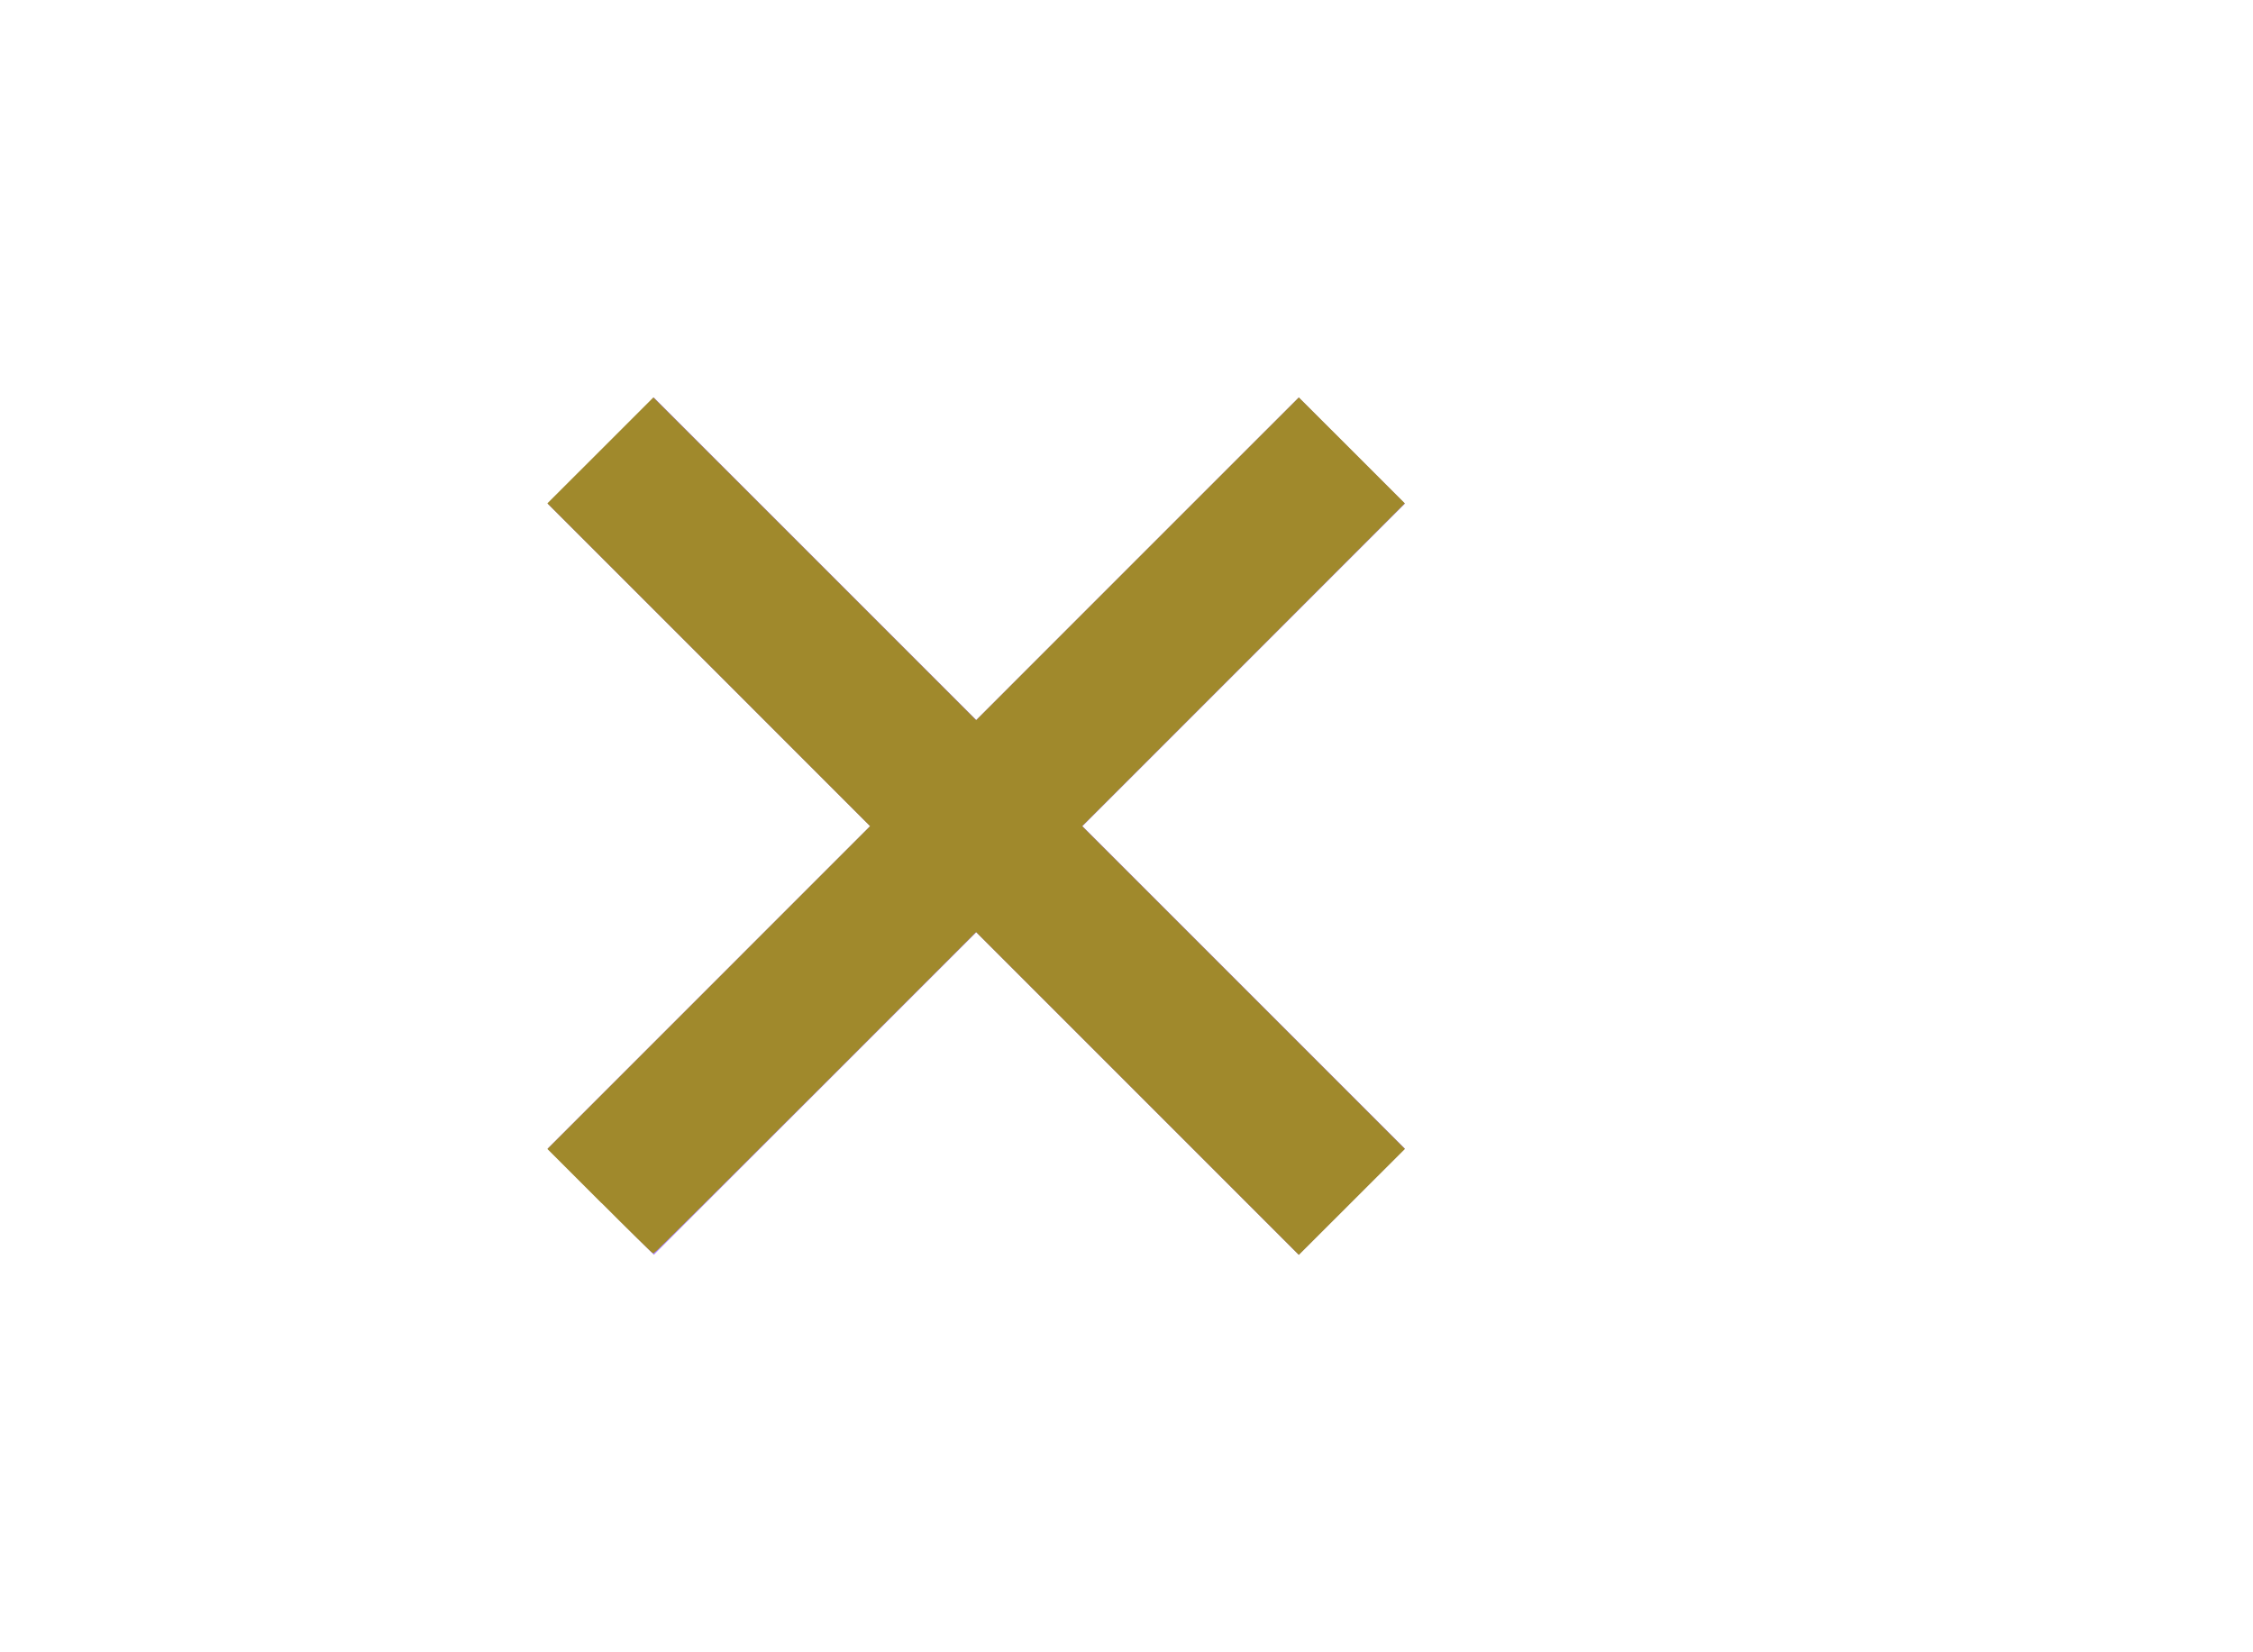 <?xml version="1.0" encoding="UTF-8" standalone="no"?>
<svg
   width="30px"
   height="22px"
   viewBox="0 0 30 22"
   version="1.1"
   id="svg38822"
   sodipodi:docname="ic-clear-liliac.svg"
   inkscape:version="1.2.1 (9c6d41e410, 2022-07-14)"
   xmlns:inkscape="http://www.inkscape.org/namespaces/inkscape"
   xmlns:sodipodi="http://sodipodi.sourceforge.net/DTD/sodipodi-0.dtd"
   xmlns="http://www.w3.org/2000/svg"
   xmlns:svg="http://www.w3.org/2000/svg">
  <defs
     id="defs38826" />
  <sodipodi:namedview
     id="namedview38824"
     pagecolor="#ffffff"
     bordercolor="#000000"
     borderopacity="0.25"
     inkscape:showpageshadow="2"
     inkscape:pageopacity="0.0"
     inkscape:pagecheckerboard="0"
     inkscape:deskcolor="#d1d1d1"
     showgrid="false"
     inkscape:zoom="38.045455"
     inkscape:cx="15.008363"
     inkscape:cy="11.013142"
     inkscape:window-width="1920"
     inkscape:window-height="1017"
     inkscape:window-x="-8"
     inkscape:window-y="456"
     inkscape:window-maximized="1"
     inkscape:current-layer="svg38822" />
  <!-- Generator: Sketch 52.6 (67491) - http://www.bohemiancoding.com/sketch -->
  <title
     id="title38814">Clear Purple</title>
  <desc
     id="desc38816">Created with Sketch.</desc>
  <g
     id="Clear-Purple"
     stroke="none"
     stroke-width="1"
     fill="none"
     fill-rule="evenodd">
    <g
       id="ic-clear-purple"
       transform="translate(5, 3)">
      <polygon
         id="Path_18950"
         fill="#b088ff"
         points="13.707 3.707 12.293 2.293 8 6.586 3.707 2.293 2.293 3.707 6.586 8 2.293 12.293 3.707 13.707 8 9.414 12.293 13.707 13.707 12.293 9.414 8" />
      <polygon
         id="Rectangle_4602"
         points="0 0 16 0 16 16 0 16" />
    </g>
  </g>
  <path
     style="fill:#a0892c;stroke:#a0892c;stroke-width:0.026"
     d="M 7.997,15.988 7.307,15.298 9.456,13.149 11.604,11 9.456,8.851 7.307,6.702 8.004,6.006 8.7,5.31 10.849,7.458 12.998,9.607 15.146,7.458 17.295,5.31 17.992,6.006 18.688,6.702 16.54,8.851 14.391,11 l 2.149,2.149 2.149,2.149 -0.697,0.696 -0.697,0.696 -2.149,-2.149 -2.149,-2.149 -2.142,2.142 c -1.178,1.178 -2.148,2.142 -2.155,2.142 -0.007,0 -0.324,-0.31 -0.703,-0.69 z"
     id="path38828" />
</svg>
